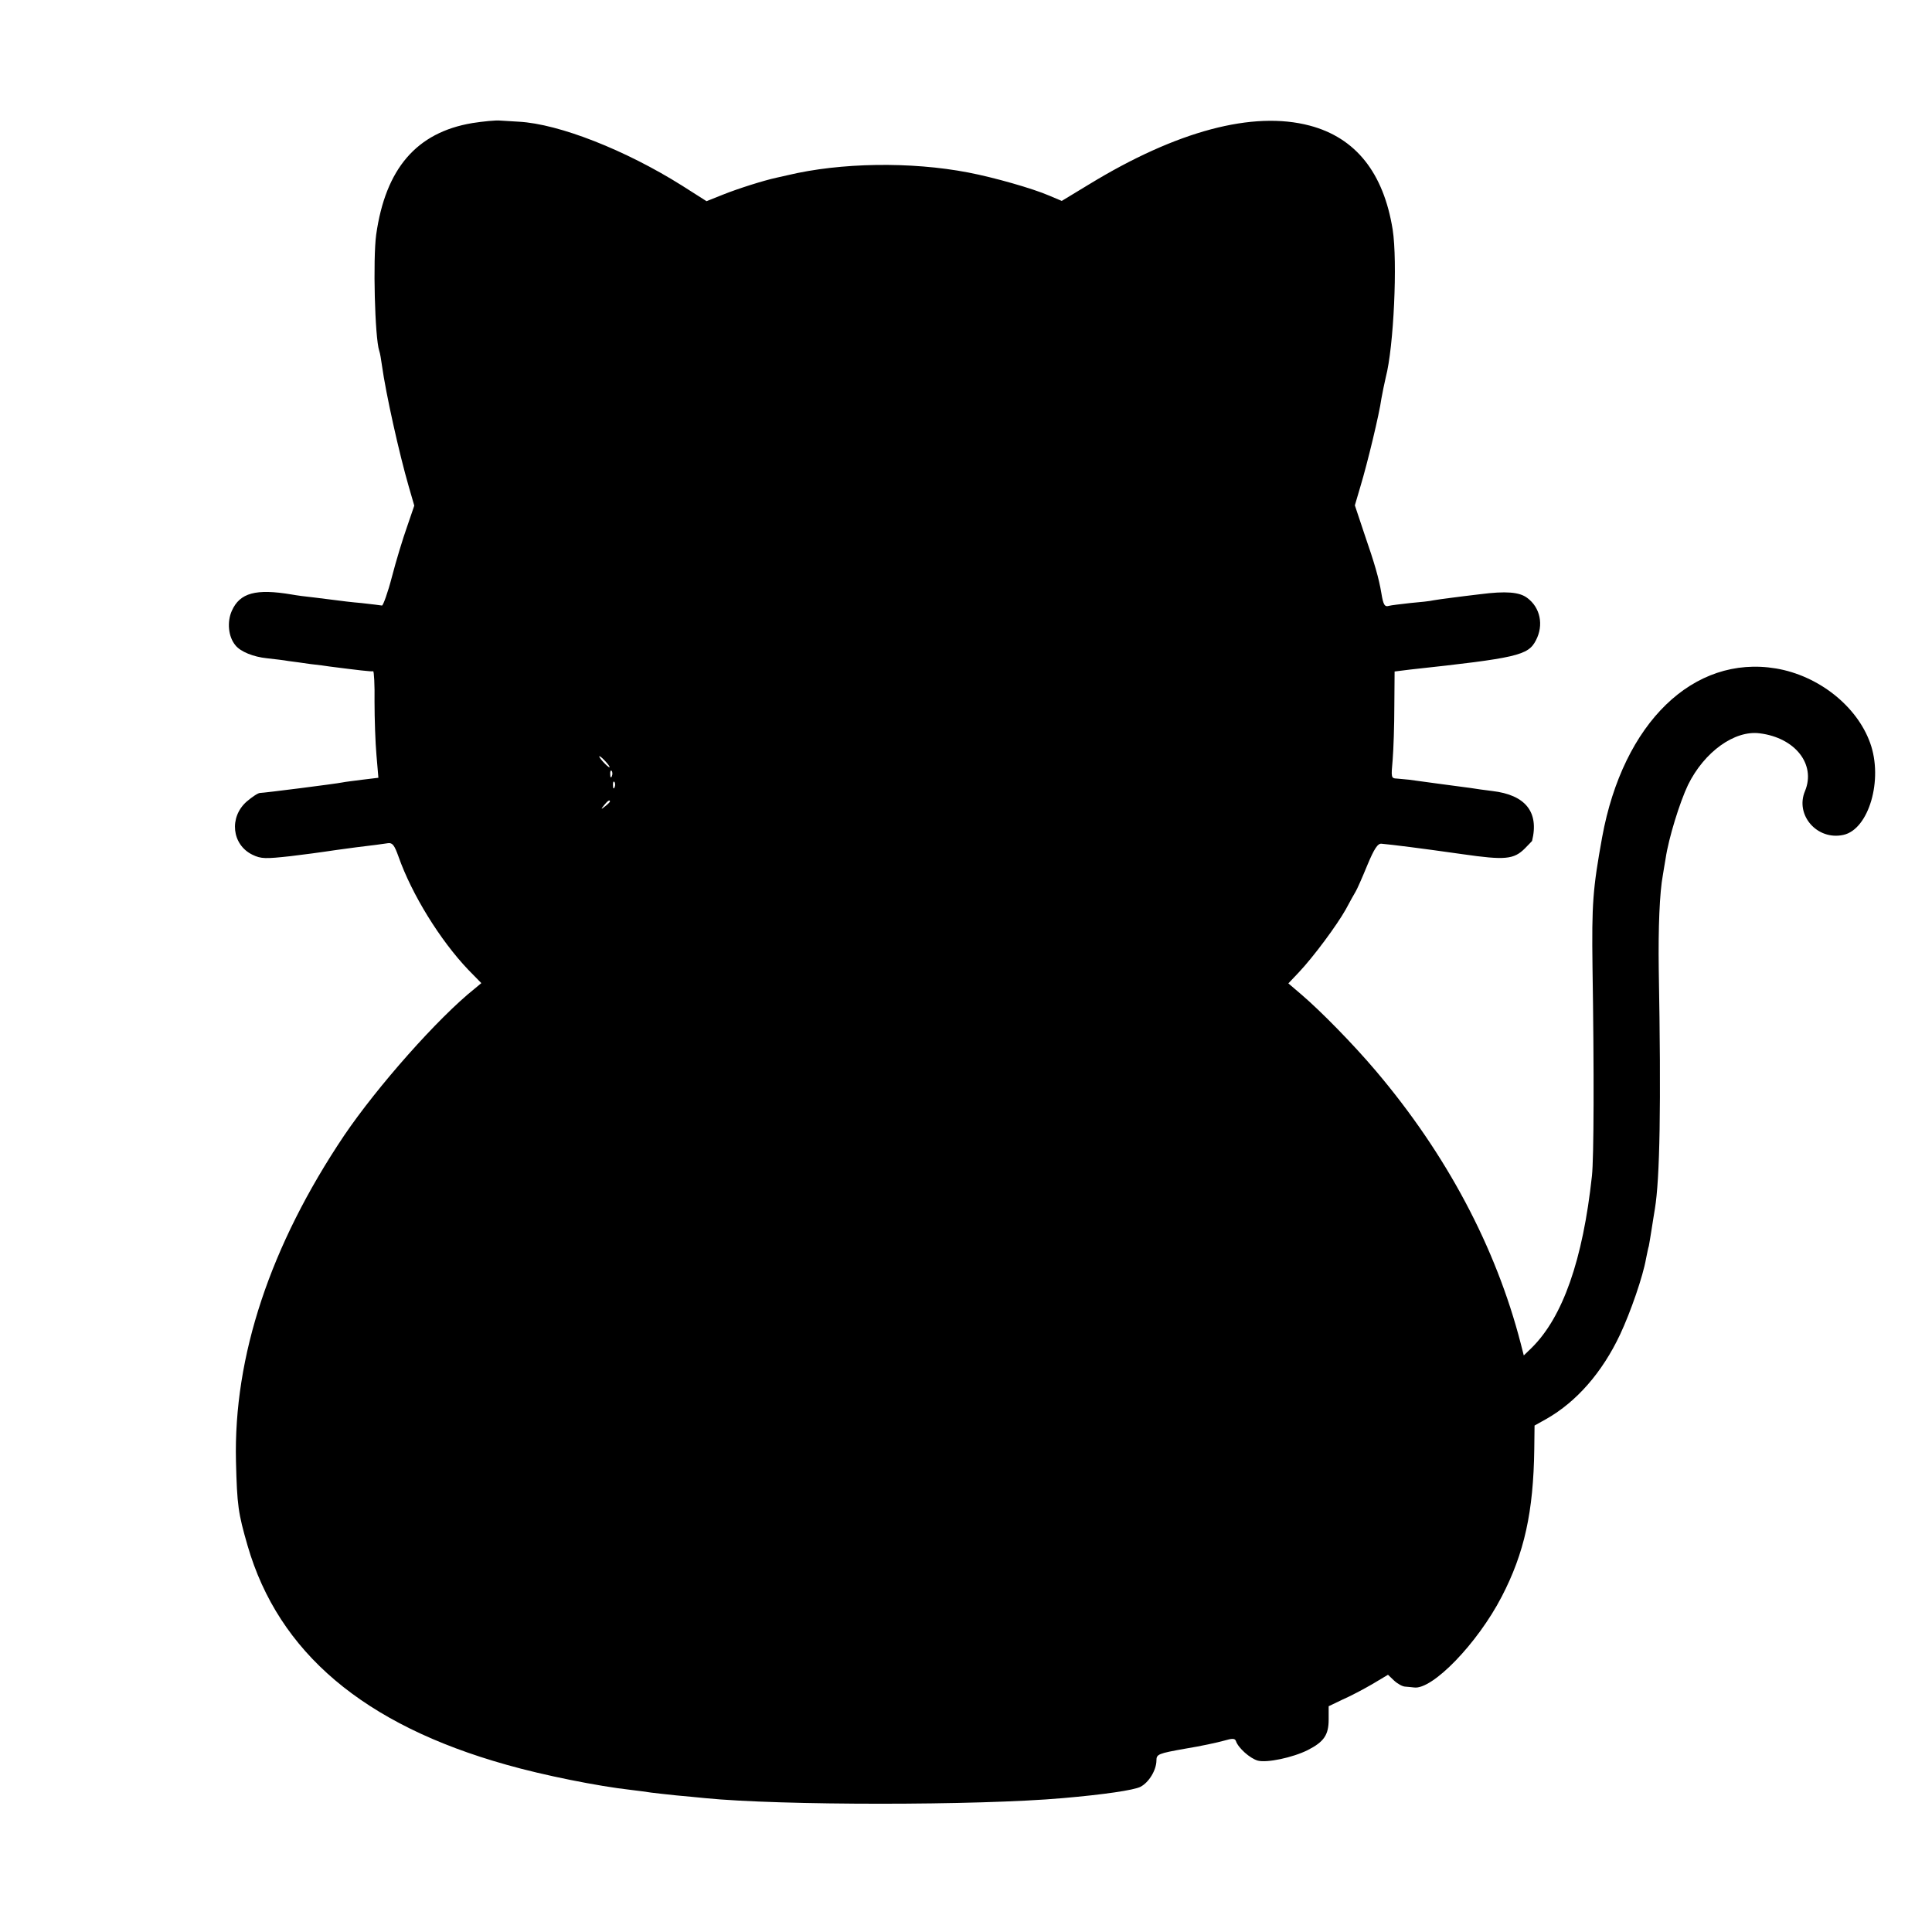 <?xml version="1.0" standalone="no"?>
<!DOCTYPE svg PUBLIC "-//W3C//DTD SVG 20010904//EN"
 "http://www.w3.org/TR/2001/REC-SVG-20010904/DTD/svg10.dtd">
<svg version="1.0" xmlns="http://www.w3.org/2000/svg"
 width="700pt" height="700pt" viewBox="0 0 700 700"
 preserveAspectRatio="xMidYMid meet">
<g transform="translate(0,700) scale(0.1,-0.1)"
fill="#000000" stroke="none">
<path d="M1711 6554 c-202 -34 -314 -165 -348 -404 -12 -88 -5 -373 11 -421 3
-8 7 -32 10 -54 14 -101 62 -317 97 -438 l20 -69 -26 -76 c-15 -42 -40 -124
-55 -182 -15 -58 -32 -104 -36 -104 -5 1 -38 5 -74 9 -36 3 -76 8 -90 10 -14
2 -50 6 -80 10 -30 3 -67 8 -83 11 -130 22 -188 6 -217 -59 -18 -40 -13 -94
13 -125 18 -23 65 -42 114 -47 27 -3 62 -7 78 -10 17 -2 52 -7 80 -11 27 -3
59 -7 70 -9 102 -13 151 -19 157 -17 3 1 6 -49 5 -111 0 -61 3 -149 7 -193 l7
-82 -58 -7 c-31 -4 -64 -8 -73 -10 -24 -5 -284 -38 -298 -38 -7 0 -28 -14 -48
-31 -65 -57 -54 -157 21 -193 31 -15 47 -15 138 -5 56 7 111 14 122 16 11 2
63 9 115 16 52 6 104 13 116 15 16 2 23 -7 38 -49 48 -136 150 -302 253 -410
l47 -48 -24 -20 c-133 -106 -353 -355 -473 -532 -268 -399 -401 -800 -392
-1181 4 -160 8 -187 42 -305 112 -387 421 -649 938 -794 133 -38 333 -78 450
-91 28 -3 61 -8 75 -10 14 -2 54 -6 90 -10 36 -3 83 -8 105 -10 271 -27 989
-27 1295 0 151 13 258 29 282 41 31 16 58 61 58 96 0 22 7 25 103 42 56 9 120
23 141 29 31 9 40 9 44 -1 8 -25 51 -63 79 -71 33 -9 127 11 181 38 59 30 76
55 76 111 l0 48 50 24 c28 12 77 38 108 56 l57 34 22 -21 c13 -12 31 -22 41
-22 10 -1 24 -2 31 -3 66 -10 230 159 318 329 82 158 115 307 118 535 l1 85
43 24 c109 62 202 168 267 306 38 81 83 211 94 275 4 19 8 40 10 45 1 6 6 33
10 60 4 28 10 61 12 75 18 109 23 370 14 870 -2 148 3 276 15 340 1 8 6 35 10
60 11 74 51 203 81 266 59 120 169 199 260 187 128 -16 204 -112 164 -209 -37
-87 44 -180 139 -159 92 20 145 200 97 333 -48 134 -187 244 -341 270 -299 50
-554 -196 -630 -611 -34 -188 -38 -241 -35 -472 6 -376 5 -690 -2 -755 -33
-306 -106 -512 -218 -623 l-29 -28 -11 43 c-90 349 -269 686 -525 988 -83 98
-199 216 -269 276 l-48 41 37 39 c54 57 139 172 171 229 15 28 31 57 36 65 5
8 24 51 42 95 25 60 38 80 52 78 42 -4 132 -15 294 -38 153 -22 185 -19 225
21 14 14 25 26 26 27 26 105 -24 167 -144 181 -25 3 -61 8 -79 11 -33 4 -186
25 -223 30 -11 1 -30 3 -43 4 -22 1 -22 3 -16 69 3 37 6 124 6 193 l1 126 56
7 c387 42 428 51 456 106 29 55 16 119 -32 154 -28 21 -77 25 -170 13 -35 -4
-82 -10 -105 -13 -24 -3 -53 -7 -64 -9 -12 -3 -50 -7 -85 -10 -35 -4 -69 -8
-76 -10 -16 -5 -21 3 -28 46 -9 54 -24 106 -62 216 l-34 102 20 68 c26 86 69
265 76 318 4 22 11 57 16 78 29 110 43 420 25 535 -33 206 -134 333 -301 377
-205 54 -481 -19 -799 -213 l-99 -60 -45 19 c-60 26 -200 66 -294 84 -208 40
-463 36 -655 -10 -13 -3 -31 -7 -40 -9 -46 -10 -138 -39 -193 -61 l-60 -24
-88 56 c-205 129 -446 224 -592 232 -19 1 -49 3 -66 4 -17 2 -64 -3 -103 -9z
m484 -2314 c10 -11 16 -20 13 -20 -3 0 -13 9 -23 20 -10 11 -16 20 -13 20 3 0
13 -9 23 -20z m22 -52 c-3 -8 -6 -5 -6 6 -1 11 2 17 5 13 3 -3 4 -12 1 -19z
m10 -40 c-3 -8 -6 -5 -6 6 -1 11 2 17 5 13 3 -3 4 -12 1 -19z m-17 -52 c0 -2
-8 -10 -17 -17 -16 -13 -17 -12 -4 4 13 16 21 21 21 13z"/>
</g>
</svg>
